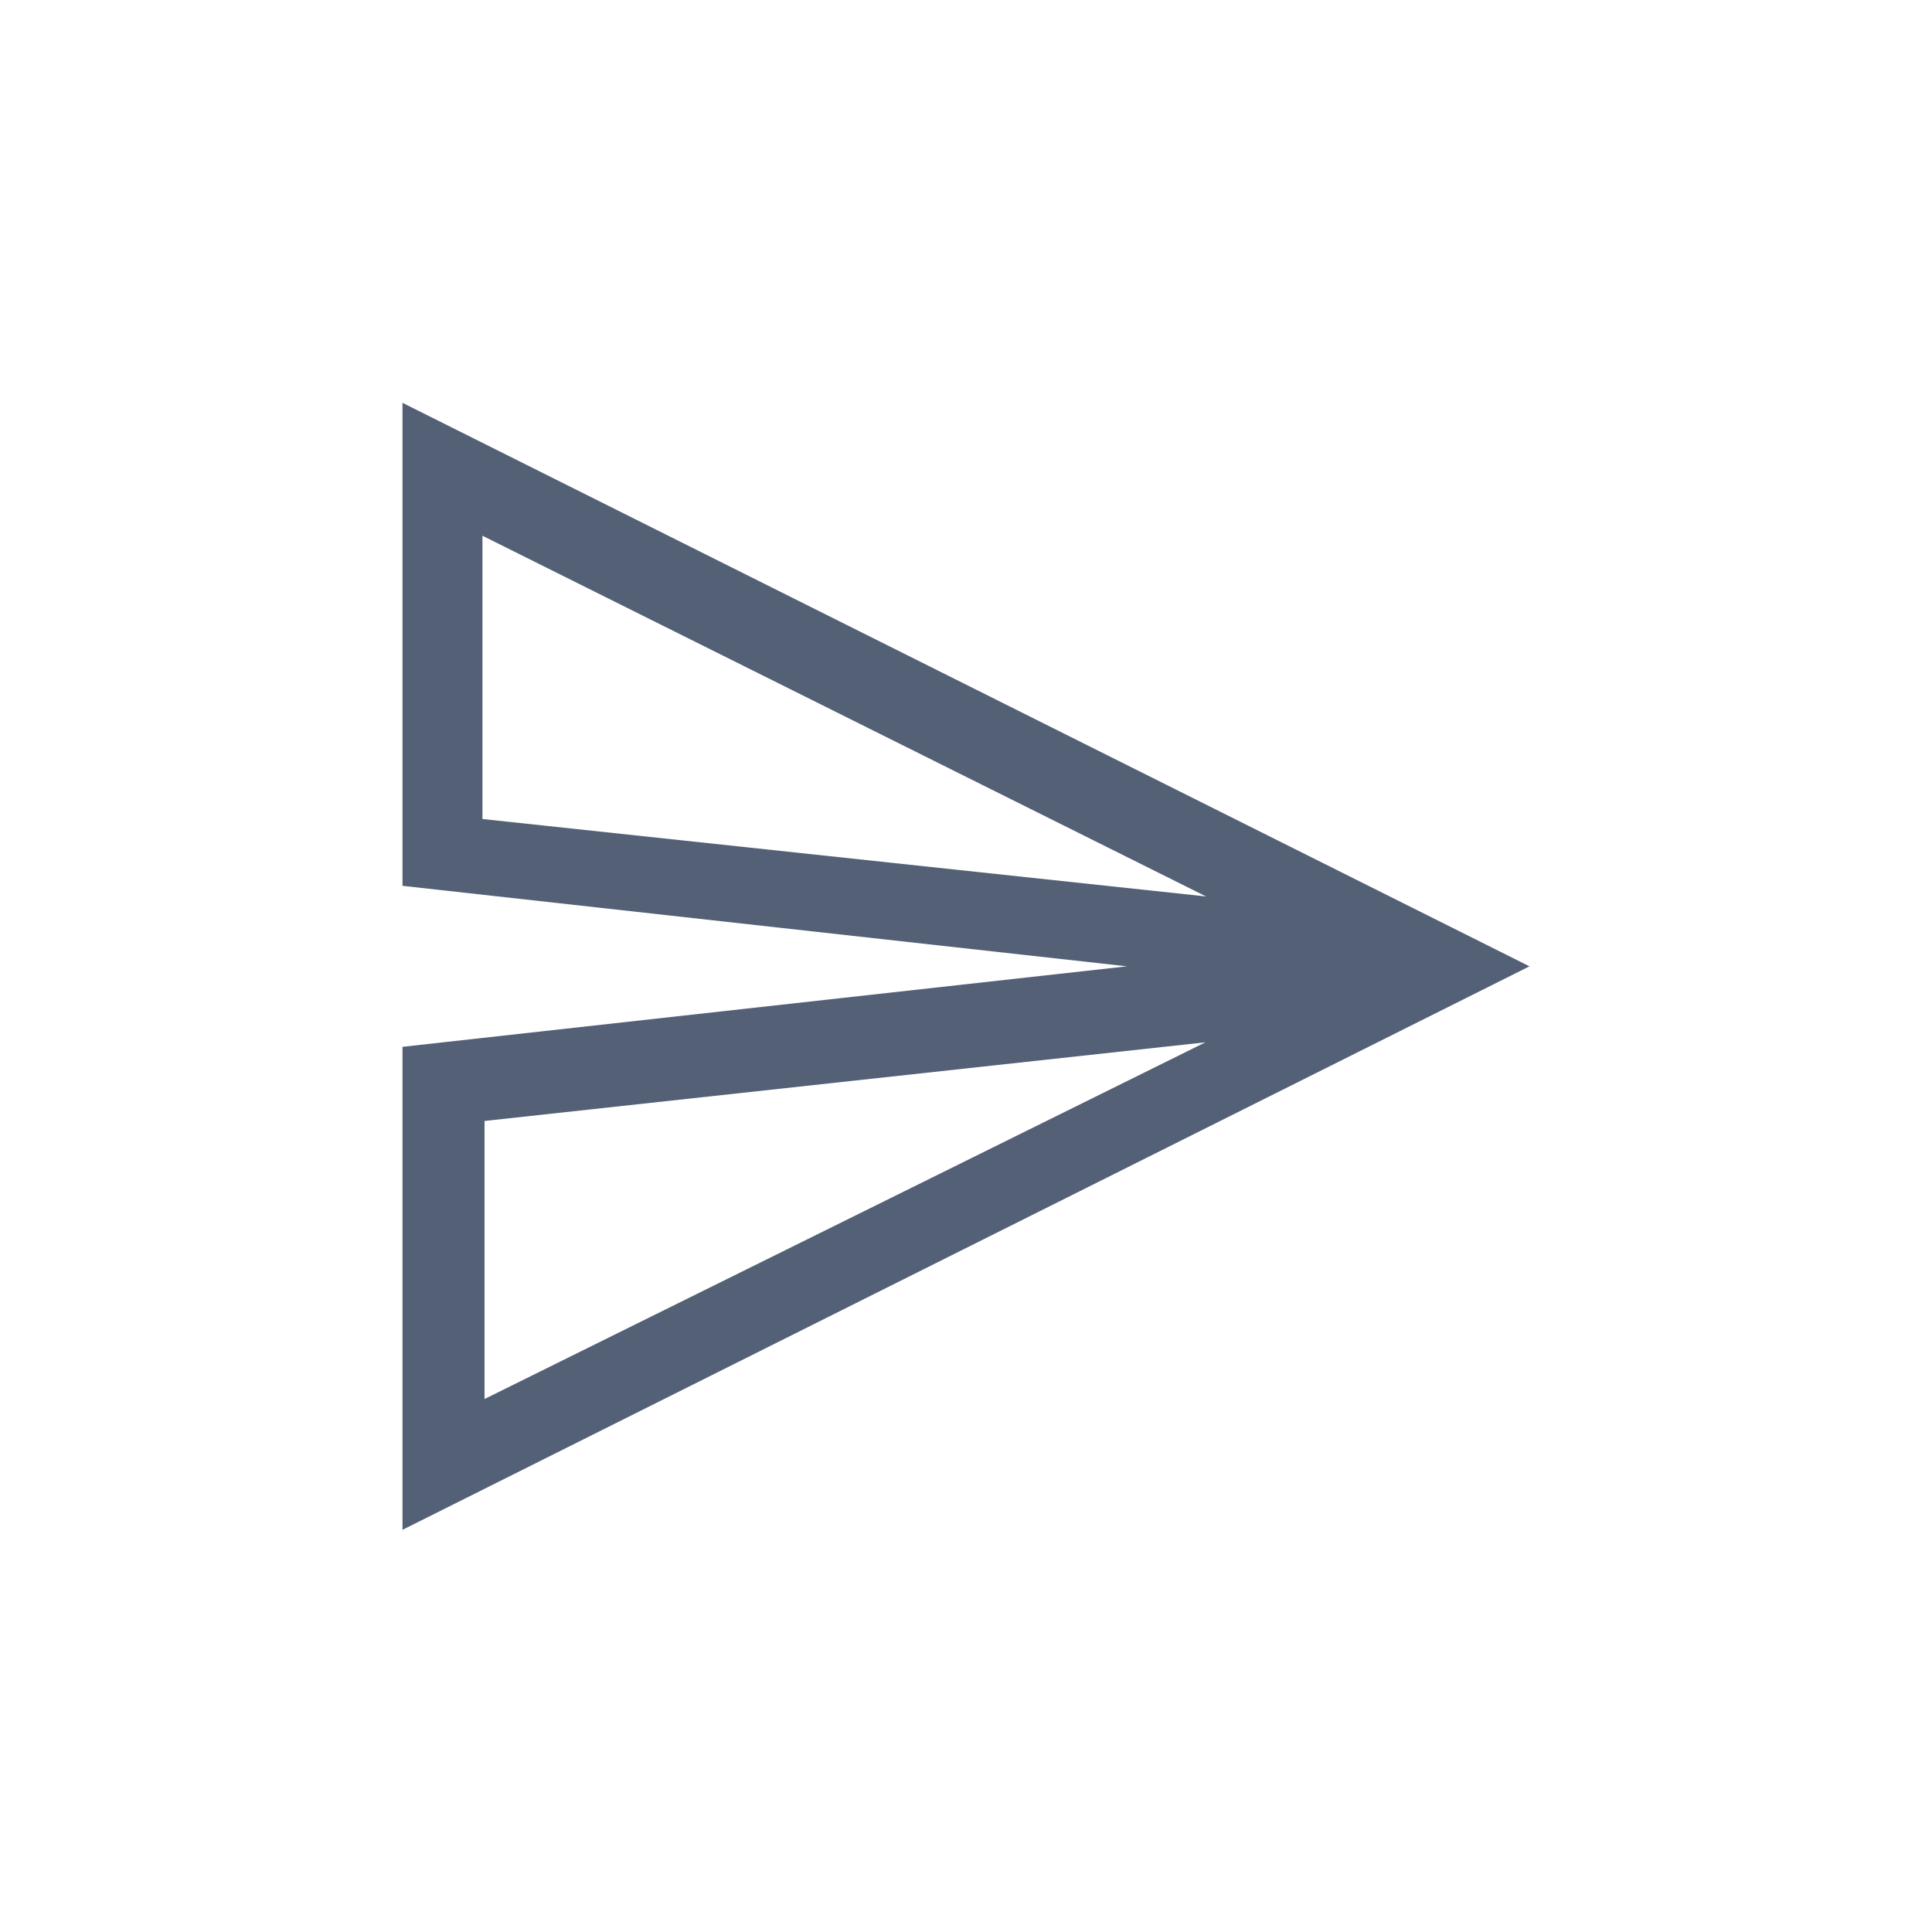 <svg xmlns="http://www.w3.org/2000/svg" width="24" height="24" viewBox="0 0 24 24">
  <path fill="#536076" d="M0,0.004 L14,7.004 L0,14.004 L0,8.004 L9,7.004 L0,6.004 L0,0.004 Z M9.974,7.948 L1.019,8.925 L1.019,12.379 L9.974,7.948 Z M0.993,1.655 L0.993,5.174 L9.982,6.136 L0.993,1.655 Z" transform="translate(5 5)"/>
</svg>

